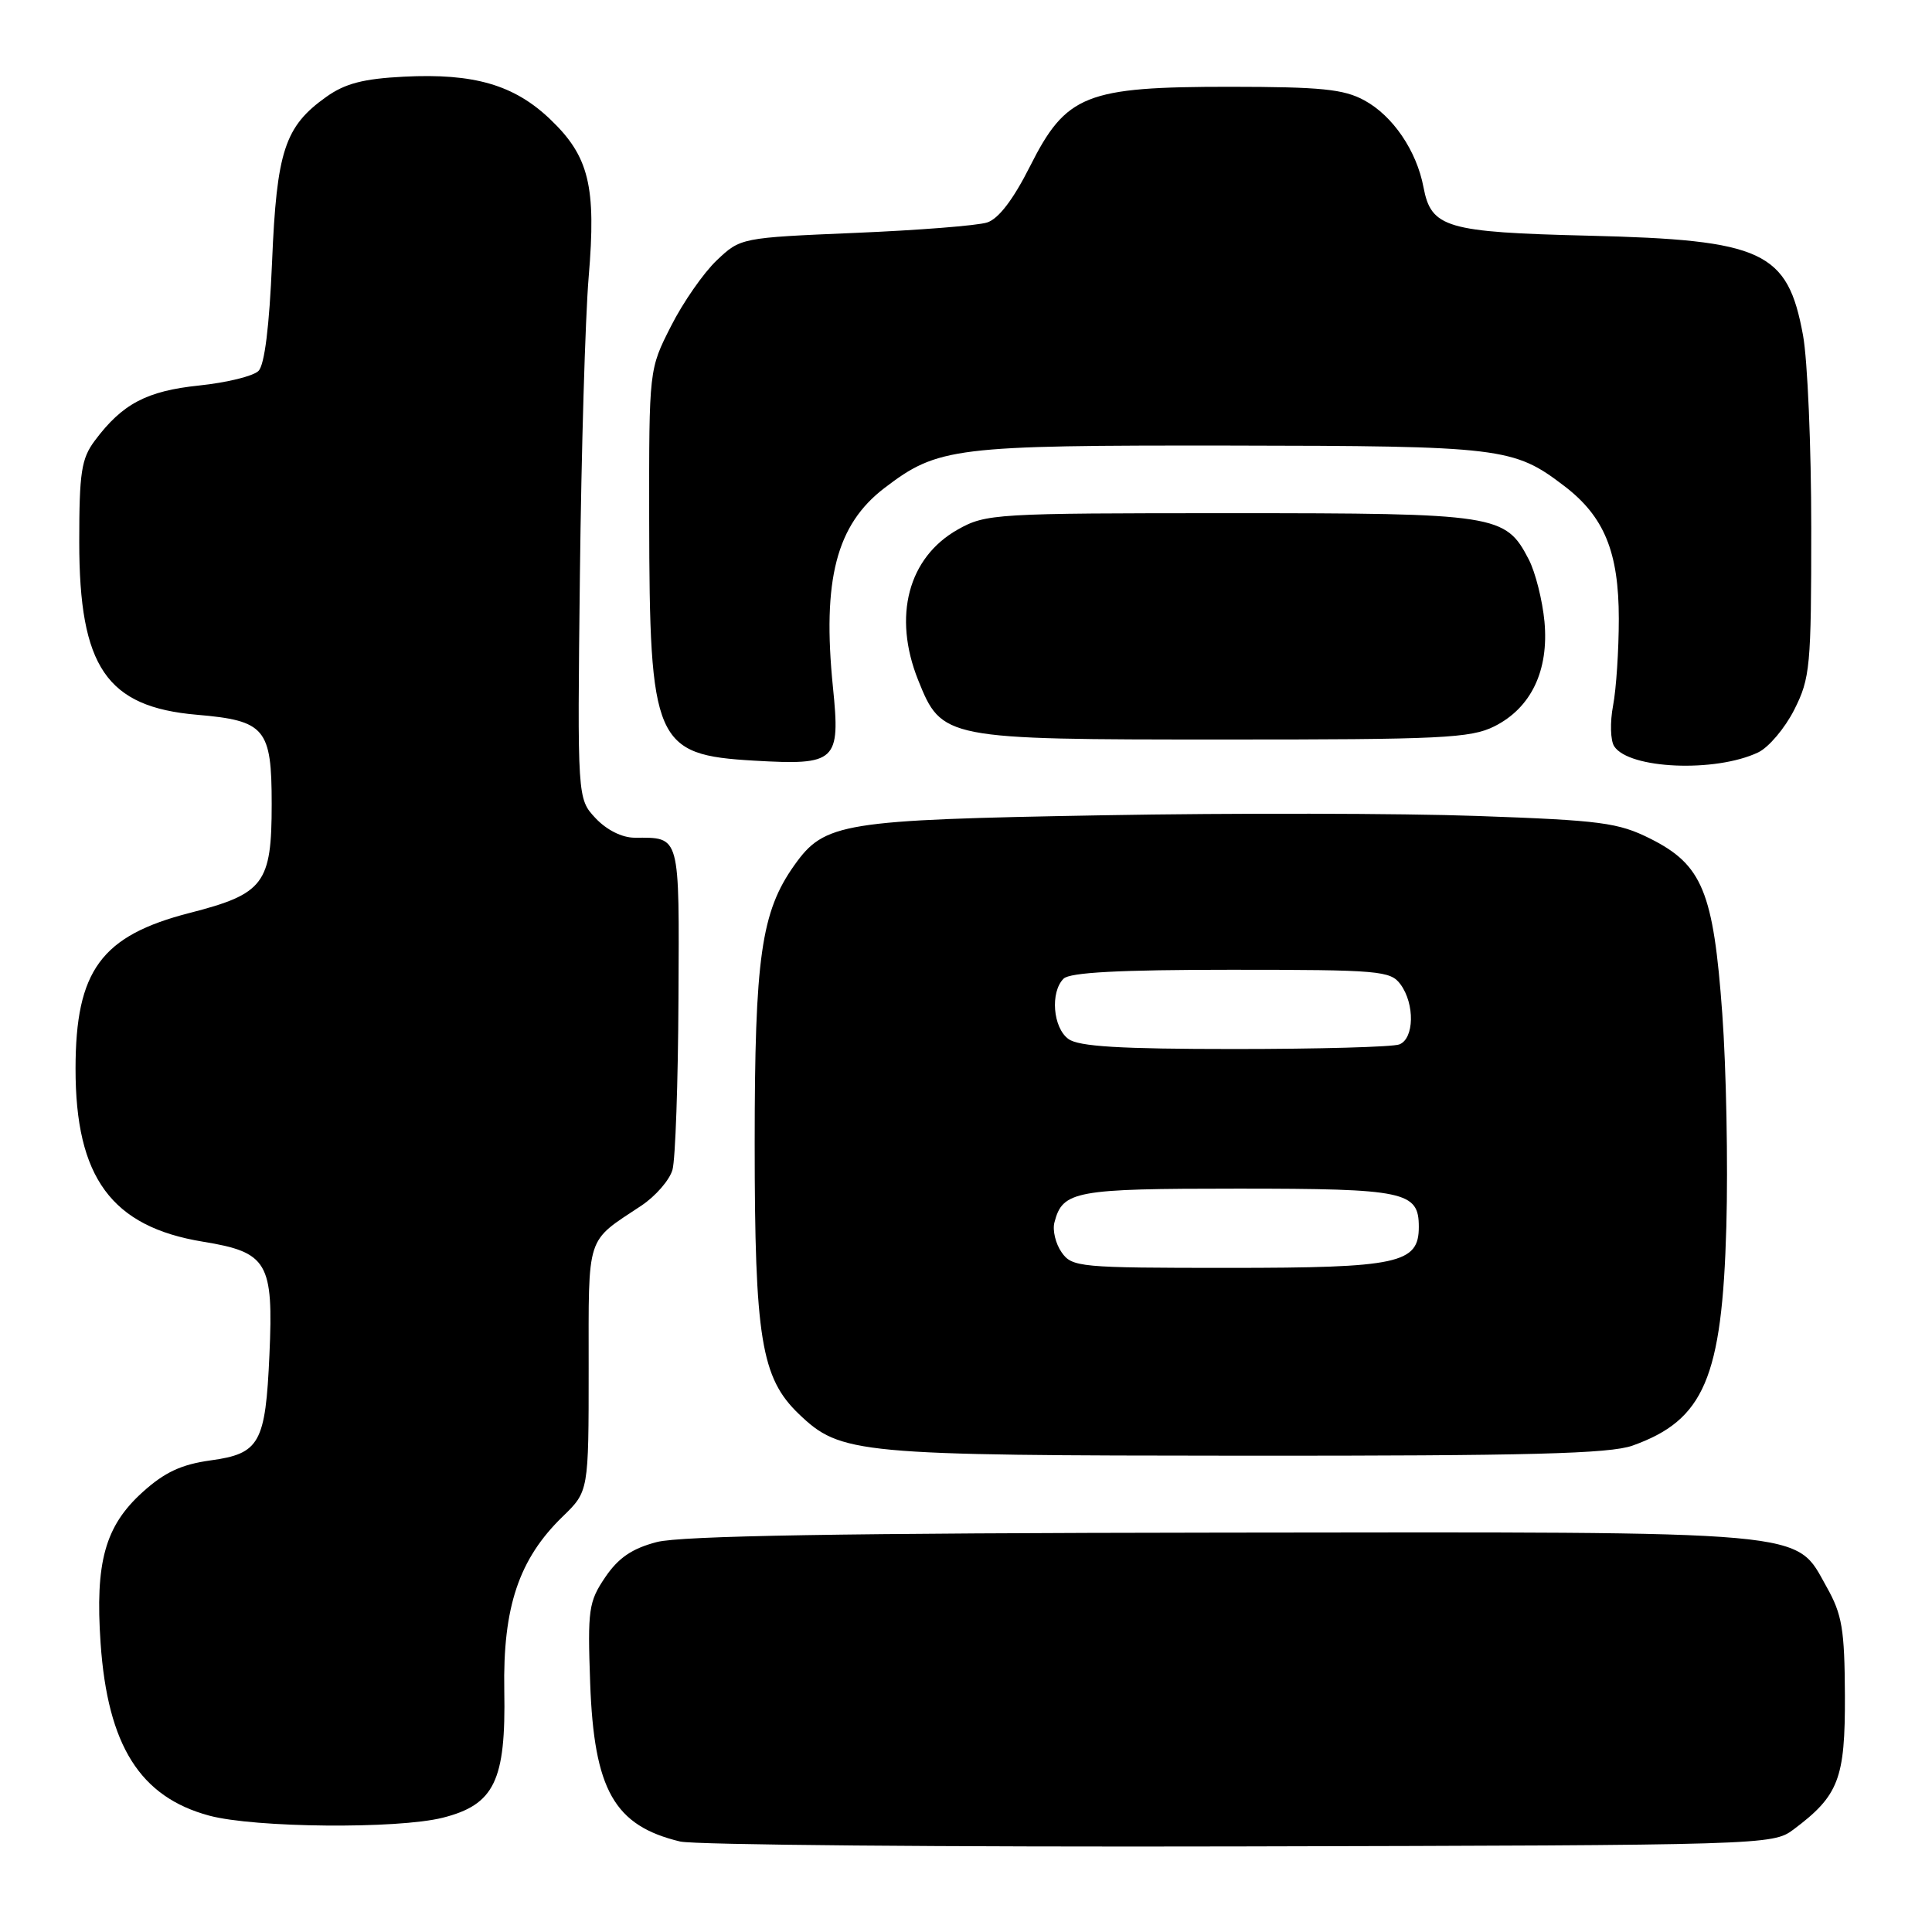<?xml version="1.0" encoding="UTF-8" standalone="no"?>
<!DOCTYPE svg PUBLIC "-//W3C//DTD SVG 1.1//EN" "http://www.w3.org/Graphics/SVG/1.1/DTD/svg11.dtd" >
<svg xmlns="http://www.w3.org/2000/svg" xmlns:xlink="http://www.w3.org/1999/xlink" version="1.1" viewBox="0 0 256 256">
 <g >
 <path fill="currentColor"
d=" M 237.62 242.44 C 243.65 237.93 244.50 235.72 244.46 224.67 C 244.42 215.88 244.09 213.93 242.05 210.30 C 237.77 202.69 241.06 202.99 161.73 203.08 C 111.57 203.14 90.22 203.50 87.03 204.33 C 83.74 205.19 81.94 206.42 80.19 209.00 C 78.00 212.24 77.85 213.27 78.20 223.00 C 78.71 237.19 81.39 241.92 90.12 244.01 C 91.98 244.46 125.30 244.75 164.18 244.66 C 233.87 244.50 234.89 244.47 237.62 242.44 Z  M 58.66 240.86 C 65.51 239.13 67.04 235.97 66.82 224.00 C 66.62 212.94 68.76 206.57 74.57 200.94 C 78.00 197.61 78.00 197.61 78.00 181.29 C 78.00 163.36 77.58 164.67 84.96 159.77 C 86.86 158.51 88.73 156.36 89.11 154.99 C 89.49 153.62 89.85 143.44 89.90 132.36 C 90.01 110.37 90.18 111.00 84.09 111.00 C 82.43 111.00 80.39 109.98 78.92 108.42 C 76.50 105.83 76.50 105.83 76.84 76.17 C 77.03 59.85 77.55 42.10 78.00 36.73 C 79.02 24.65 78.06 20.72 72.89 15.79 C 68.12 11.24 62.79 9.69 53.52 10.16 C 48.16 10.43 45.72 11.06 43.23 12.84 C 37.73 16.75 36.66 20.01 36.05 34.70 C 35.69 43.25 35.06 48.35 34.25 49.15 C 33.57 49.84 30.03 50.70 26.40 51.08 C 19.44 51.80 16.20 53.51 12.56 58.39 C 10.78 60.77 10.50 62.60 10.50 71.82 C 10.50 88.38 14.11 93.68 26.10 94.71 C 35.15 95.49 36.00 96.50 36.00 106.54 C 36.00 117.10 34.99 118.44 25.13 120.97 C 13.41 123.98 10.02 128.60 10.01 141.57 C 9.99 156.03 14.79 162.55 26.89 164.53 C 35.47 165.93 36.25 167.26 35.70 179.53 C 35.18 191.24 34.41 192.62 27.90 193.51 C 24.02 194.05 21.81 195.08 18.89 197.72 C 13.92 202.21 12.59 207.00 13.33 217.74 C 14.27 231.31 18.56 238.11 27.72 240.58 C 33.74 242.20 52.65 242.37 58.66 240.86 Z  M 216.32 191.55 C 225.80 188.17 228.19 182.60 228.75 162.50 C 228.98 154.25 228.74 141.56 228.21 134.31 C 227.04 118.16 225.57 114.59 218.68 111.13 C 214.42 109.00 212.16 108.70 195.73 108.12 C 185.70 107.76 163.32 107.72 146.00 108.03 C 111.55 108.64 109.26 109.01 105.26 114.64 C 100.86 120.82 100.00 126.86 100.00 151.50 C 100.00 177.30 100.86 182.58 105.85 187.36 C 111.41 192.68 113.38 192.86 165.00 192.89 C 202.58 192.91 213.30 192.63 216.32 191.55 Z  M 232.96 99.70 C 234.36 99.04 236.51 96.49 237.75 94.04 C 239.86 89.86 240.00 88.31 240.00 69.97 C 240.00 59.19 239.51 47.70 238.91 44.43 C 236.87 33.29 233.65 31.79 210.50 31.23 C 191.62 30.77 189.64 30.19 188.62 24.81 C 187.71 19.98 184.56 15.35 180.79 13.30 C 178.06 11.81 175.05 11.51 162.98 11.50 C 143.84 11.50 141.27 12.52 136.47 22.06 C 134.26 26.44 132.32 28.99 130.80 29.48 C 129.54 29.89 121.67 30.51 113.31 30.86 C 98.18 31.50 98.12 31.51 94.97 34.50 C 93.23 36.15 90.50 40.07 88.91 43.22 C 86.00 48.94 86.00 48.94 86.02 68.72 C 86.06 98.42 86.75 100.03 99.93 100.79 C 110.83 101.42 111.37 100.92 110.37 91.07 C 108.93 76.82 110.82 69.53 117.20 64.66 C 124.29 59.25 126.39 59.00 162.88 59.04 C 198.99 59.09 200.57 59.28 207.25 64.38 C 212.57 68.43 214.50 73.13 214.50 82.00 C 214.50 86.12 214.16 91.30 213.74 93.50 C 213.32 95.70 213.39 98.13 213.89 98.89 C 215.85 101.90 227.29 102.39 232.96 99.70 Z  M 198.00 96.25 C 202.88 93.81 205.25 88.86 204.65 82.36 C 204.38 79.54 203.45 75.83 202.57 74.13 C 199.48 68.17 198.40 68.00 162.94 68.00 C 131.81 68.00 130.65 68.07 126.92 70.16 C 120.34 73.87 118.28 81.65 121.65 90.09 C 124.80 97.94 125.04 97.99 162.00 97.99 C 190.94 98.00 194.88 97.81 198.00 96.25 Z  M 140.67 165.94 C 139.87 164.80 139.44 163.01 139.72 161.97 C 140.81 157.79 142.39 157.50 164.00 157.50 C 186.21 157.50 188.00 157.88 188.00 162.57 C 188.00 167.42 185.31 168.00 162.83 168.00 C 143.03 168.00 142.05 167.91 140.67 165.94 Z  M 141.57 137.67 C 139.52 136.18 139.14 131.46 140.93 129.68 C 141.75 128.85 148.36 128.50 163.13 128.50 C 182.80 128.50 184.26 128.63 185.58 130.44 C 187.49 133.05 187.39 137.63 185.42 138.39 C 184.55 138.73 174.73 139.00 163.61 139.00 C 148.37 139.00 142.93 138.67 141.57 137.67 Z "/>
</g>
</svg>